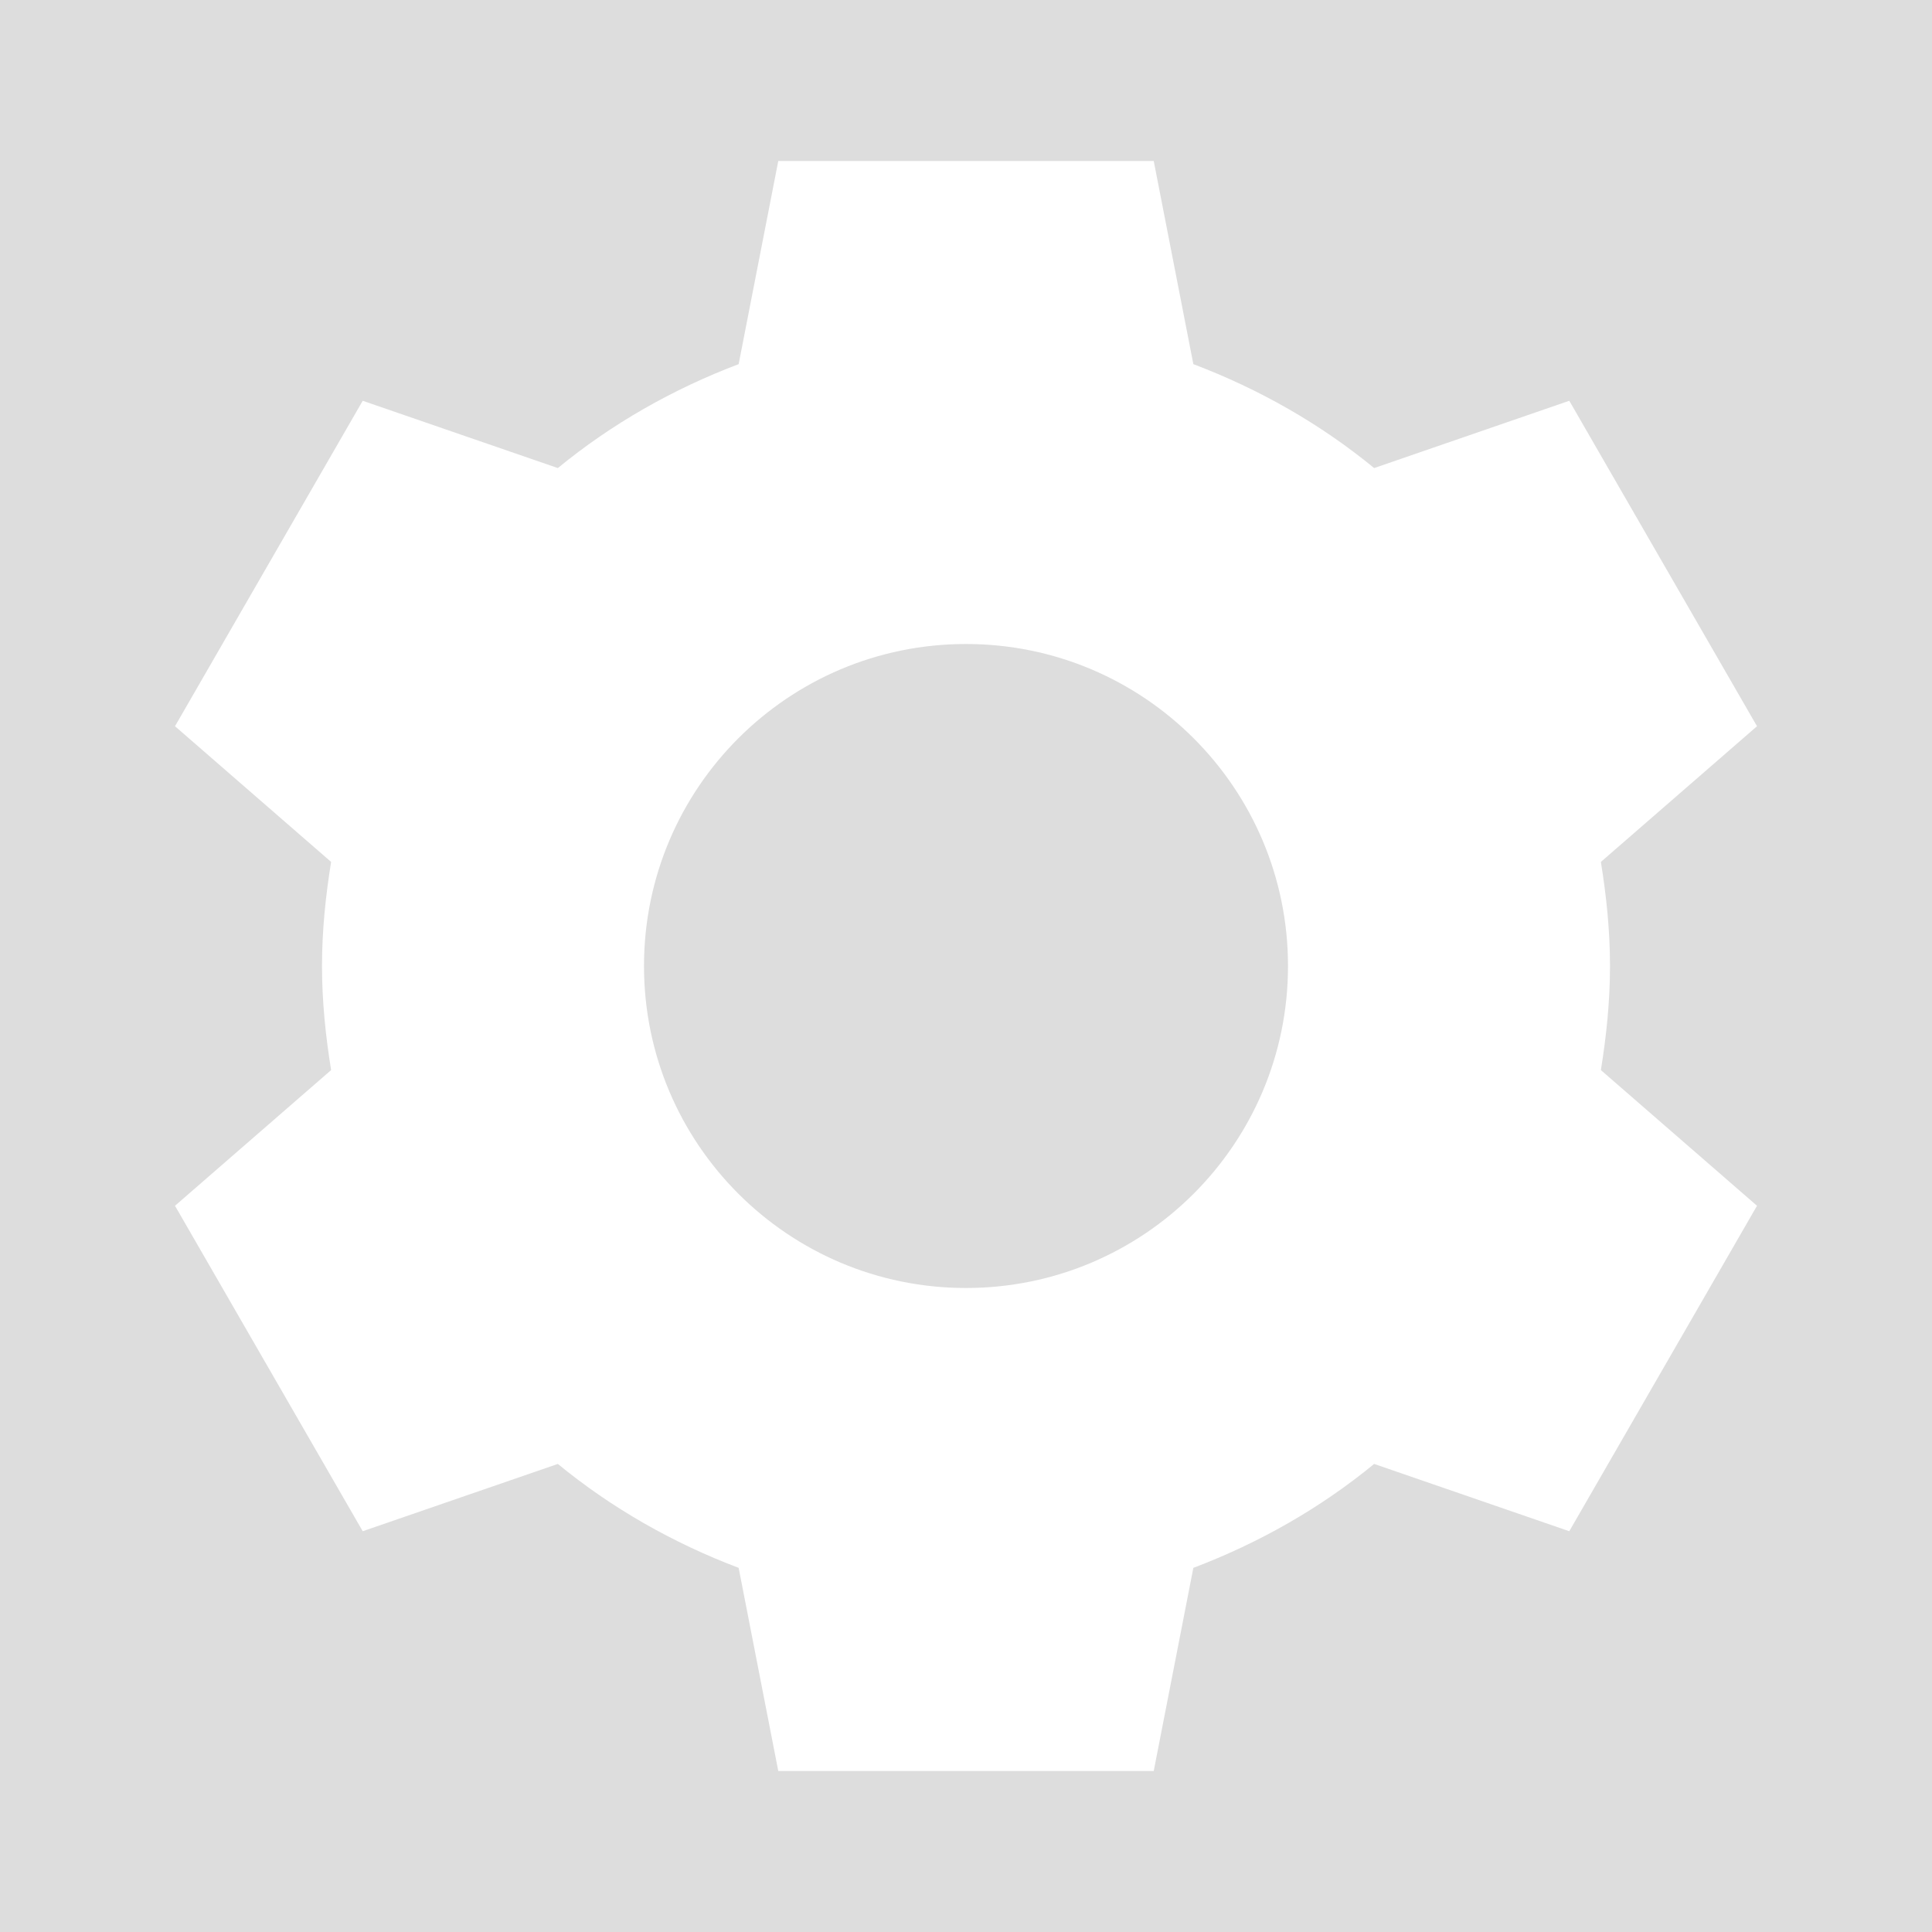 <?xml version="1.0" encoding="UTF-8"?>
<svg xmlns="http://www.w3.org/2000/svg" xmlns:xlink="http://www.w3.org/1999/xlink" viewBox="0 0 96 96" width="96px" height="96px">
<g id="surface19989694">
<rect x="0" y="0" width="96" height="96" style="fill:rgb(86.667%,86.667%,86.667%);fill-opacity:1;stroke:none;"/>
<path style=" stroke:none;fill-rule:nonzero;fill:rgb(100%,100%,100%);fill-opacity:1;" d="M 38.672 8 L 36.703 18.094 C 33.422 19.336 30.383 21.07 27.719 23.258 L 18.023 19.914 L 8.695 36.086 L 16.453 42.828 C 16.18 44.516 16 46.234 16 48 C 16 49.766 16.18 51.484 16.453 53.172 L 8.695 59.914 L 18.023 76.086 L 27.719 72.742 C 30.383 74.93 33.422 76.664 36.703 77.906 L 38.672 88 L 57.328 88 L 59.297 77.906 C 62.578 76.664 65.617 74.93 68.281 72.742 L 77.977 76.086 L 87.305 59.914 L 79.547 53.172 C 79.82 51.484 80 49.766 80 48 C 80 46.234 79.82 44.516 79.547 42.828 L 87.305 36.086 L 77.977 19.914 L 68.281 23.258 C 65.617 21.07 62.578 19.336 59.297 18.094 L 57.328 8 Z M 48 32 C 56.836 32 64 39.164 64 48 C 64 56.836 56.836 64 48 64 C 39.164 64 32 56.836 32 48 C 32 39.164 39.164 32 48 32 Z M 48 32 "/>
</g>
</svg>
